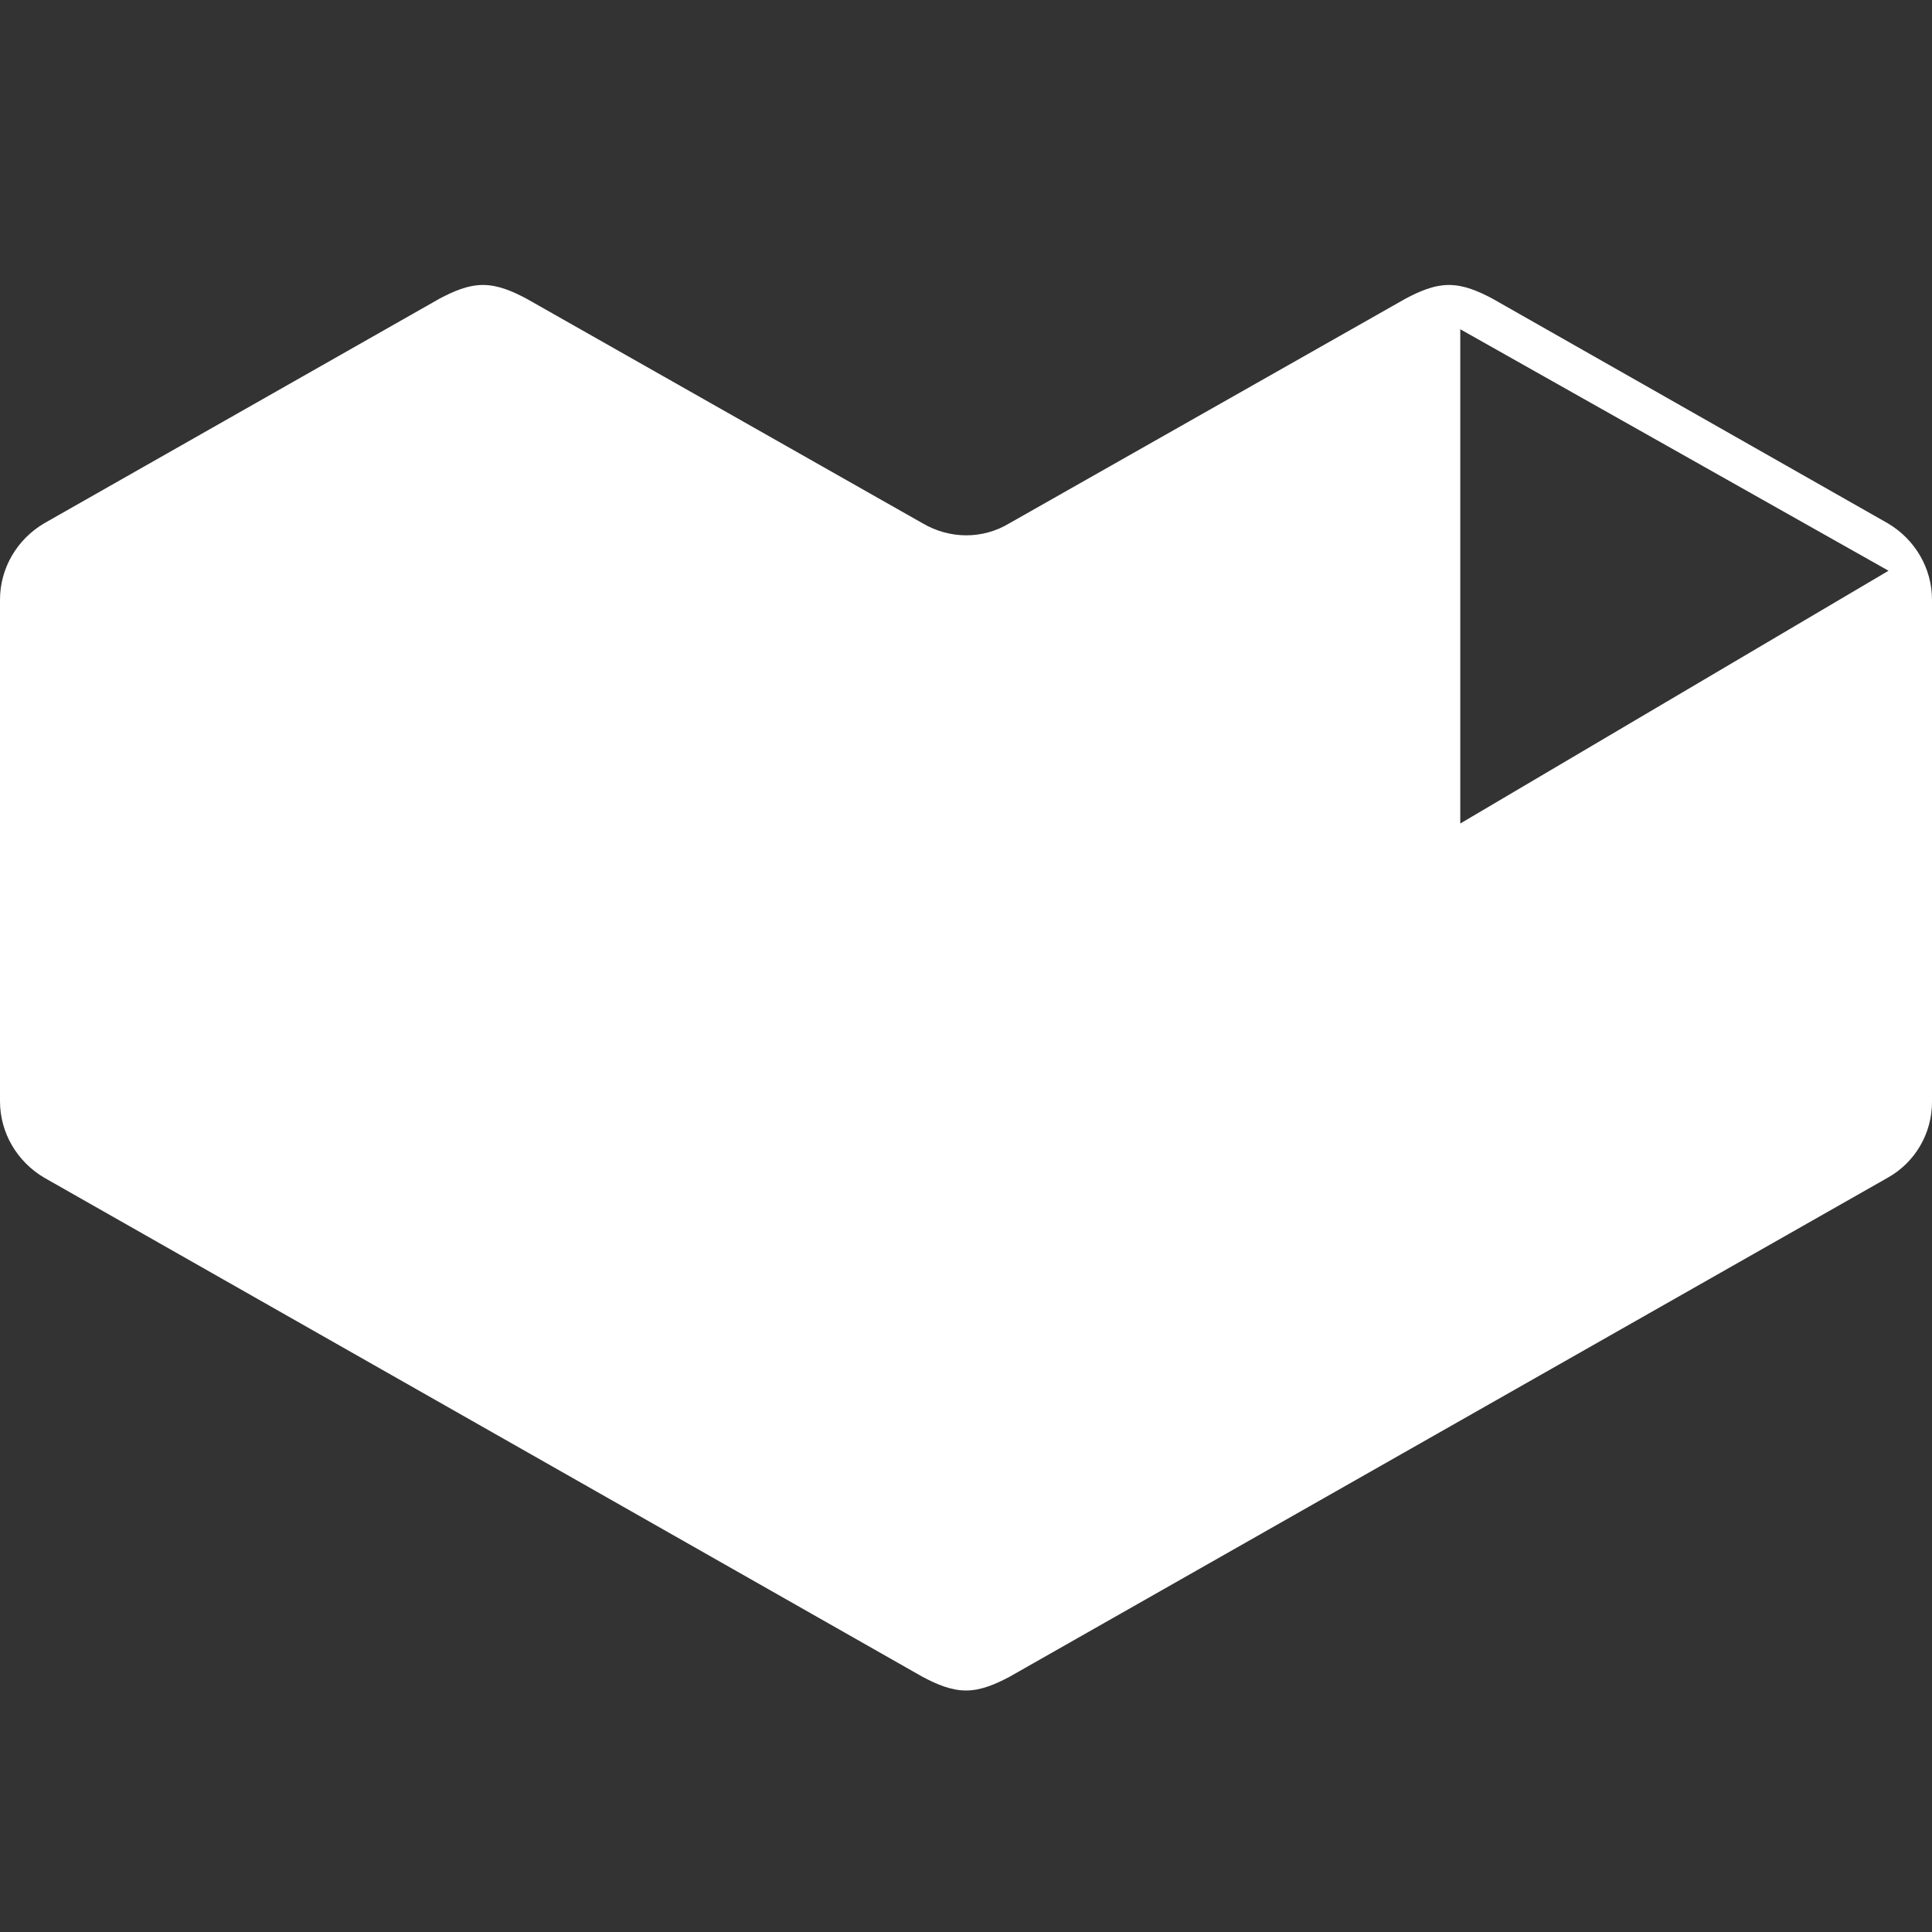 <?xml version="1.0" encoding="UTF-8"?><!DOCTYPE svg PUBLIC "-//W3C//DTD SVG 1.1//EN" "http://www.w3.org/Graphics/SVG/1.1/DTD/svg11.dtd"><svg xmlns="http://www.w3.org/2000/svg" xmlns:xlink="http://www.w3.org/1999/xlink" version="1.1" width="512" height="512" viewBox="0 0 512 512"><rect x="0" y="0" width="512" height="512" fill="#333333" stroke="none"/>    <path fill="#ffffff" transform="scale(1, -1) translate(0, -448)" glyph-name="youtube-gaming" unicode="&#xF847;" horiz-adv-x="512" d=" M128 372.48C123.947 372.48 120.107 370.773 116.48 368.853L11.733 309.333C4.48 305.067 0 297.387 0 289.067V156.16C0 147.84 4.48 140.16 11.733 135.893L244.48 3.627C248.107 1.707 251.947 0 256 0C260.053 0 263.893 1.707 267.52 3.627L500.267 135.893C507.52 139.947 512 147.627 512 155.947V289.067C512 297.387 507.52 305.067 500.267 309.333L395.52 368.853C391.893 370.773 388.053 372.48 384 372.48C379.947 372.48 376.107 370.773 372.48 368.853L267.52 309.333C260.48 305.067 251.733 305.067 244.48 309.333L139.52 368.853C135.893 370.773 132.053 372.48 128 372.48M386.987 360.747L500.48 296.747L386.987 229.76V360.747z" /></svg>